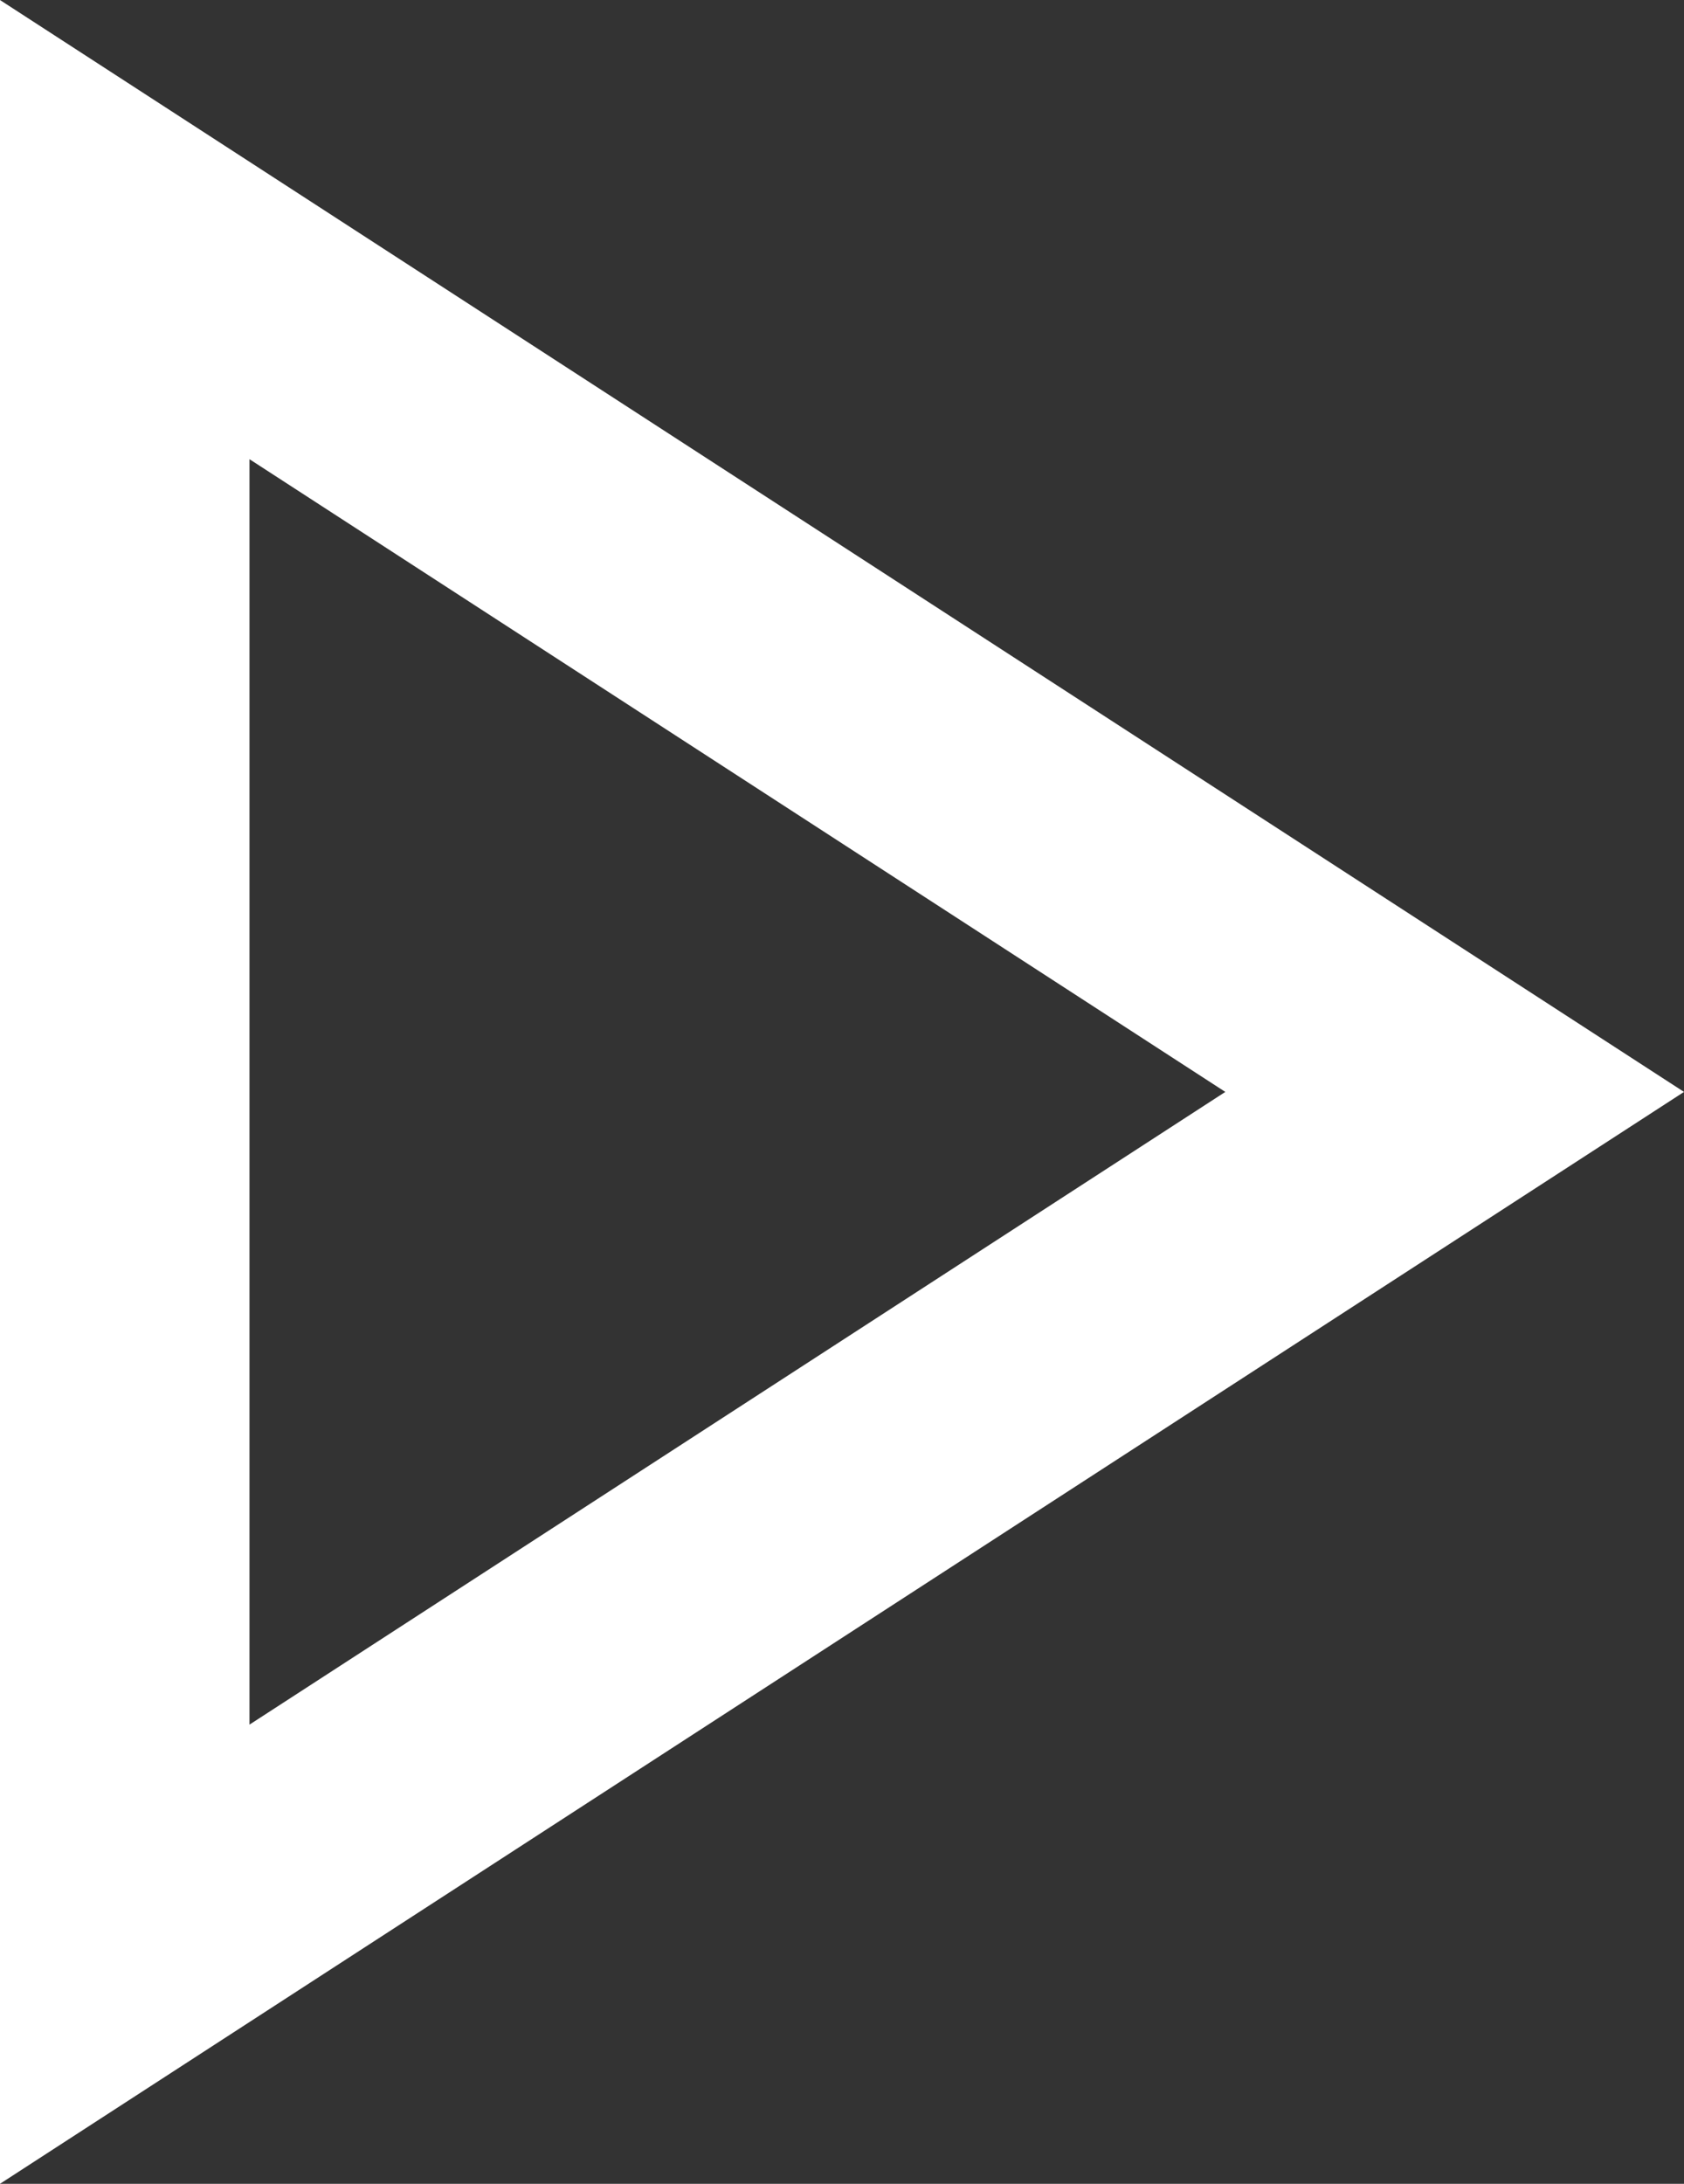 <svg width="27" height="35" viewBox="0 0 27 35" xmlns="http://www.w3.org/2000/svg"><rect x="0" y="0" width="27" height="35" fill="#333333" stroke="none"/><title>Triangle 2</title><path d="M23.323 17.5L2 3.68v27.64L23.323 17.5z" stroke="#FFF" stroke-width="4" fill="none"/></svg>